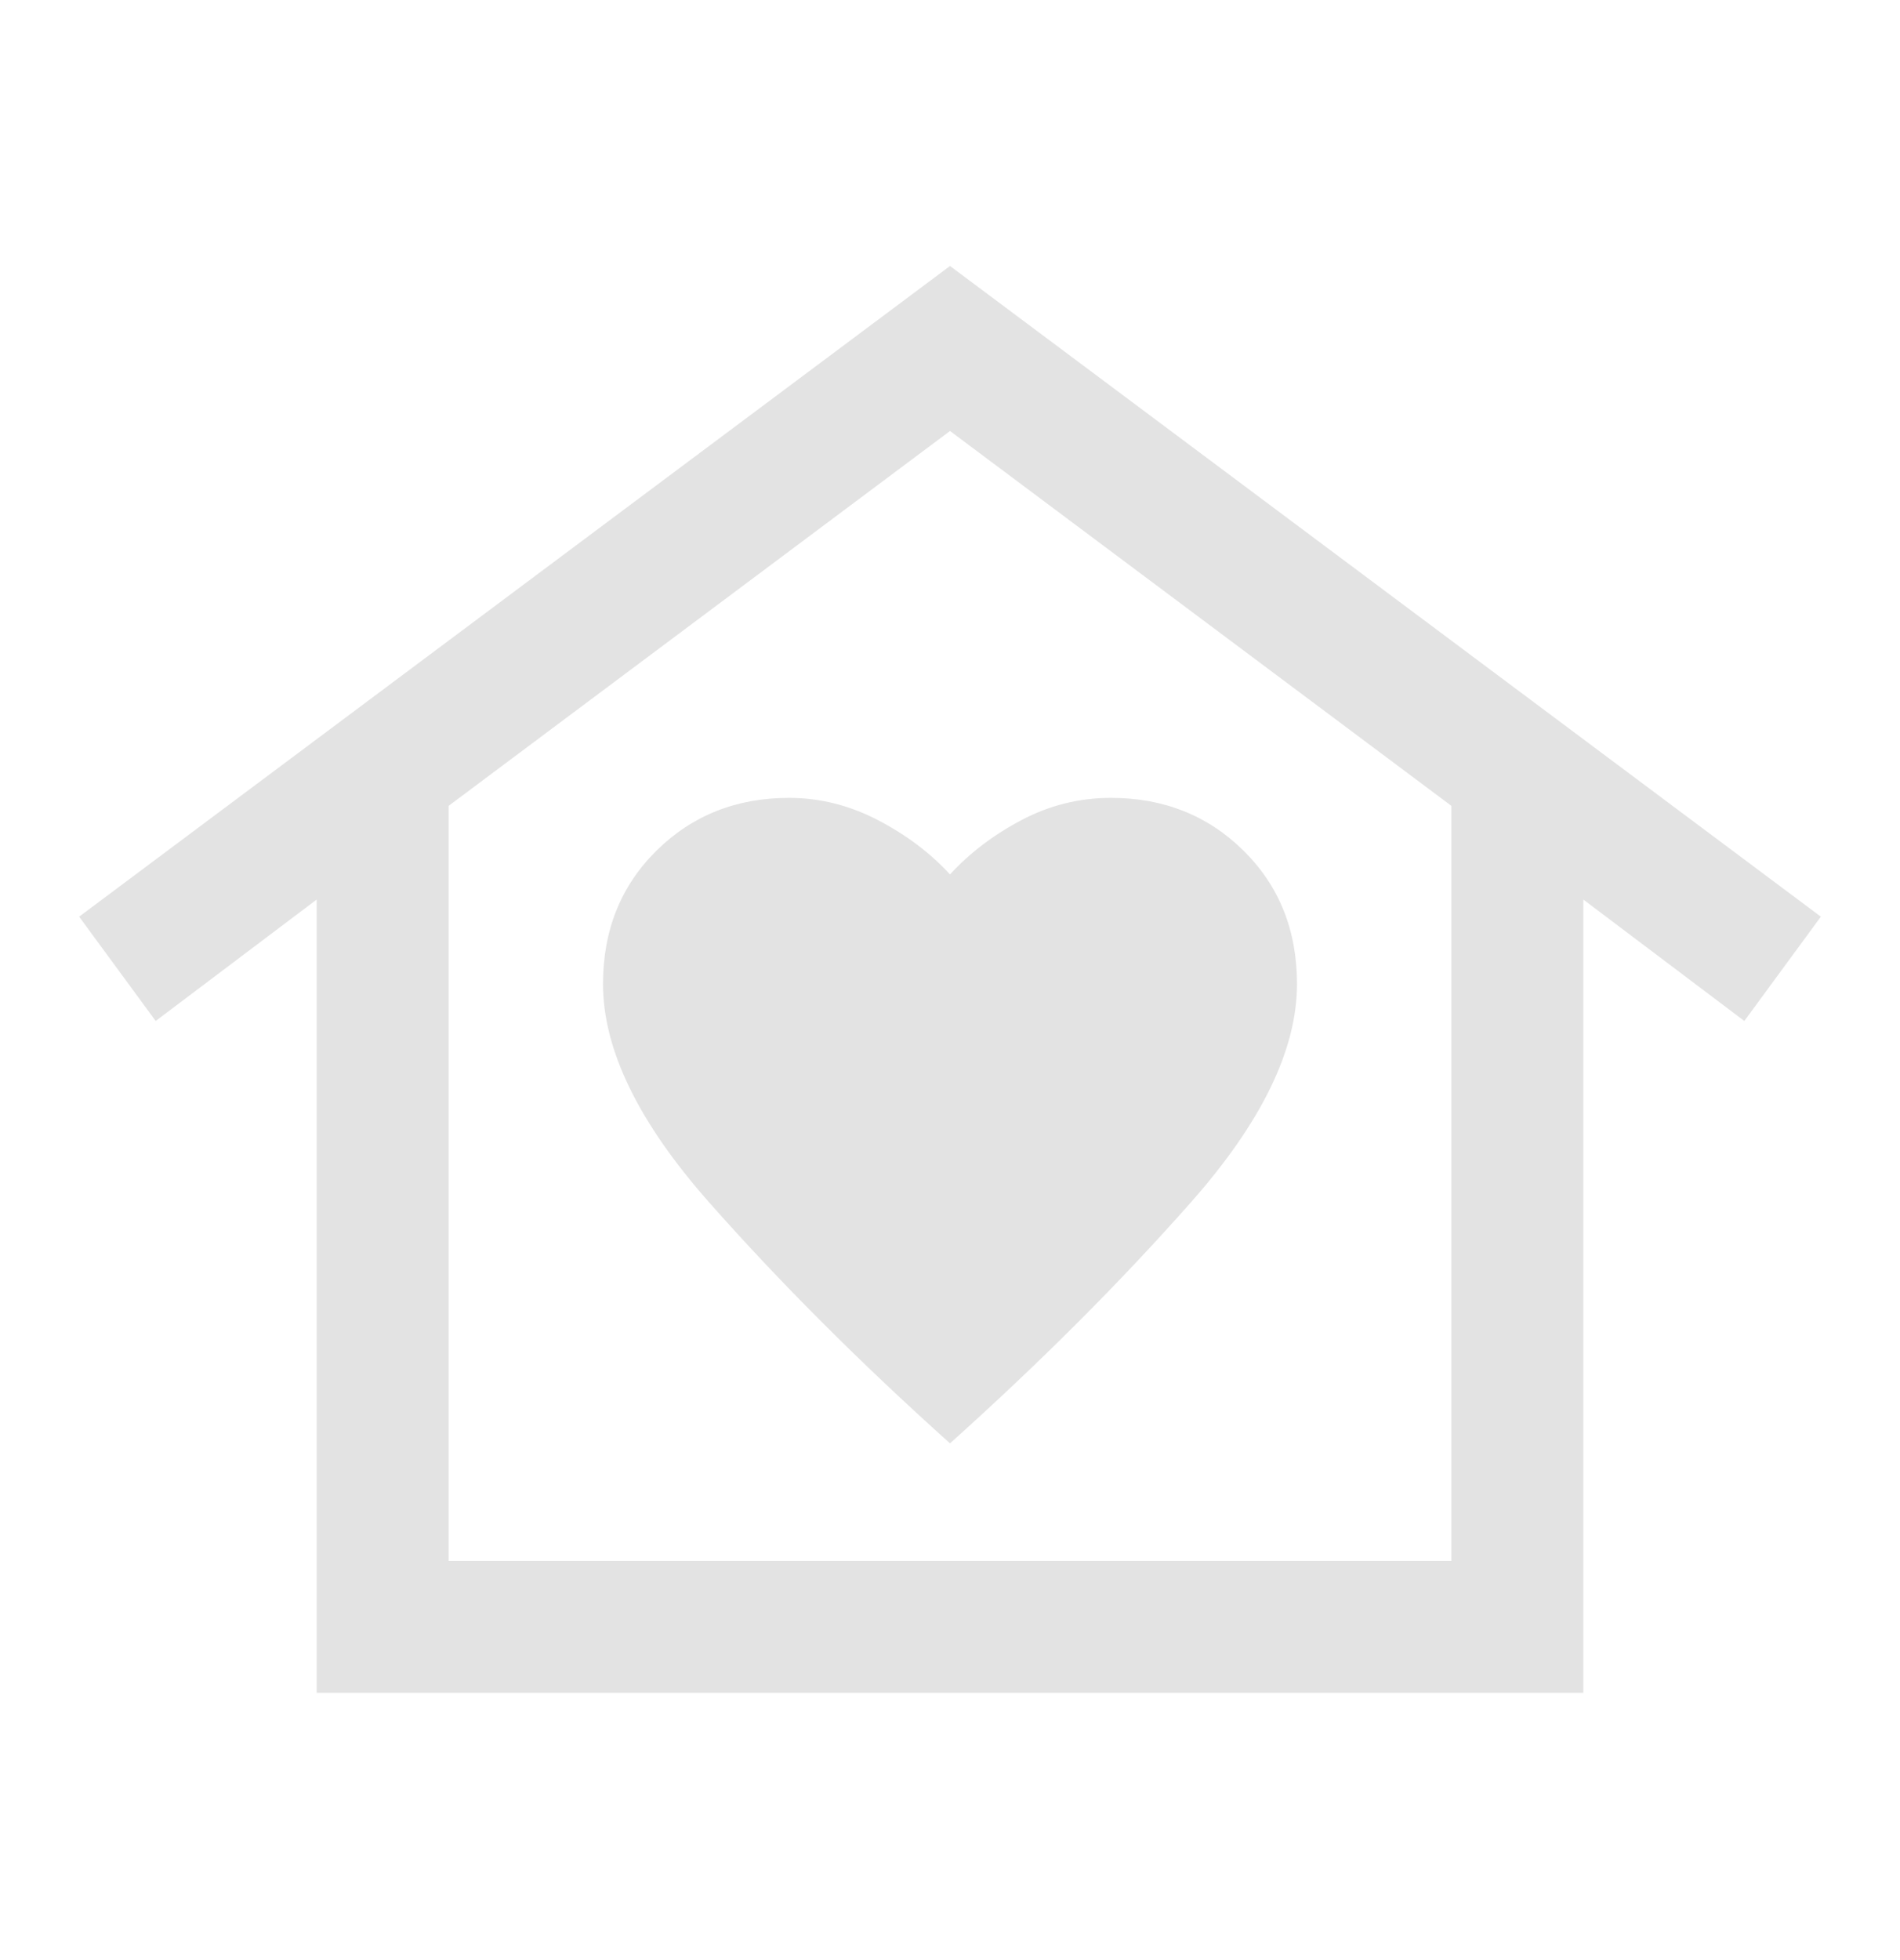 <svg width="32" height="33" viewBox="0 0 32 33" fill="none" xmlns="http://www.w3.org/2000/svg">
<path d="M16 4.478L30.667 15.433L29.378 17.189L26.667 15.145V28.5H5.333V15.145L2.622 17.189L1.333 15.433L16 4.478ZM10.156 16.567C10.156 17.671 10.752 18.896 11.944 20.244C13.137 21.593 14.489 22.945 16 24.3C17.511 22.945 18.863 21.593 20.056 20.244C21.248 18.896 21.844 17.671 21.844 16.567C21.844 15.663 21.544 14.915 20.944 14.322C20.344 13.73 19.6 13.433 18.711 13.433C18.178 13.433 17.676 13.558 17.206 13.806C16.735 14.054 16.333 14.359 16 14.722C15.667 14.359 15.261 14.054 14.783 13.806C14.306 13.558 13.807 13.433 13.289 13.433C12.4 13.433 11.656 13.73 11.056 14.322C10.456 14.915 10.156 15.663 10.156 16.567ZM24.444 26.278V13.567L16 7.256L7.556 13.567V26.278H24.444Z" fill="#E3E3E3"/>
</svg>
